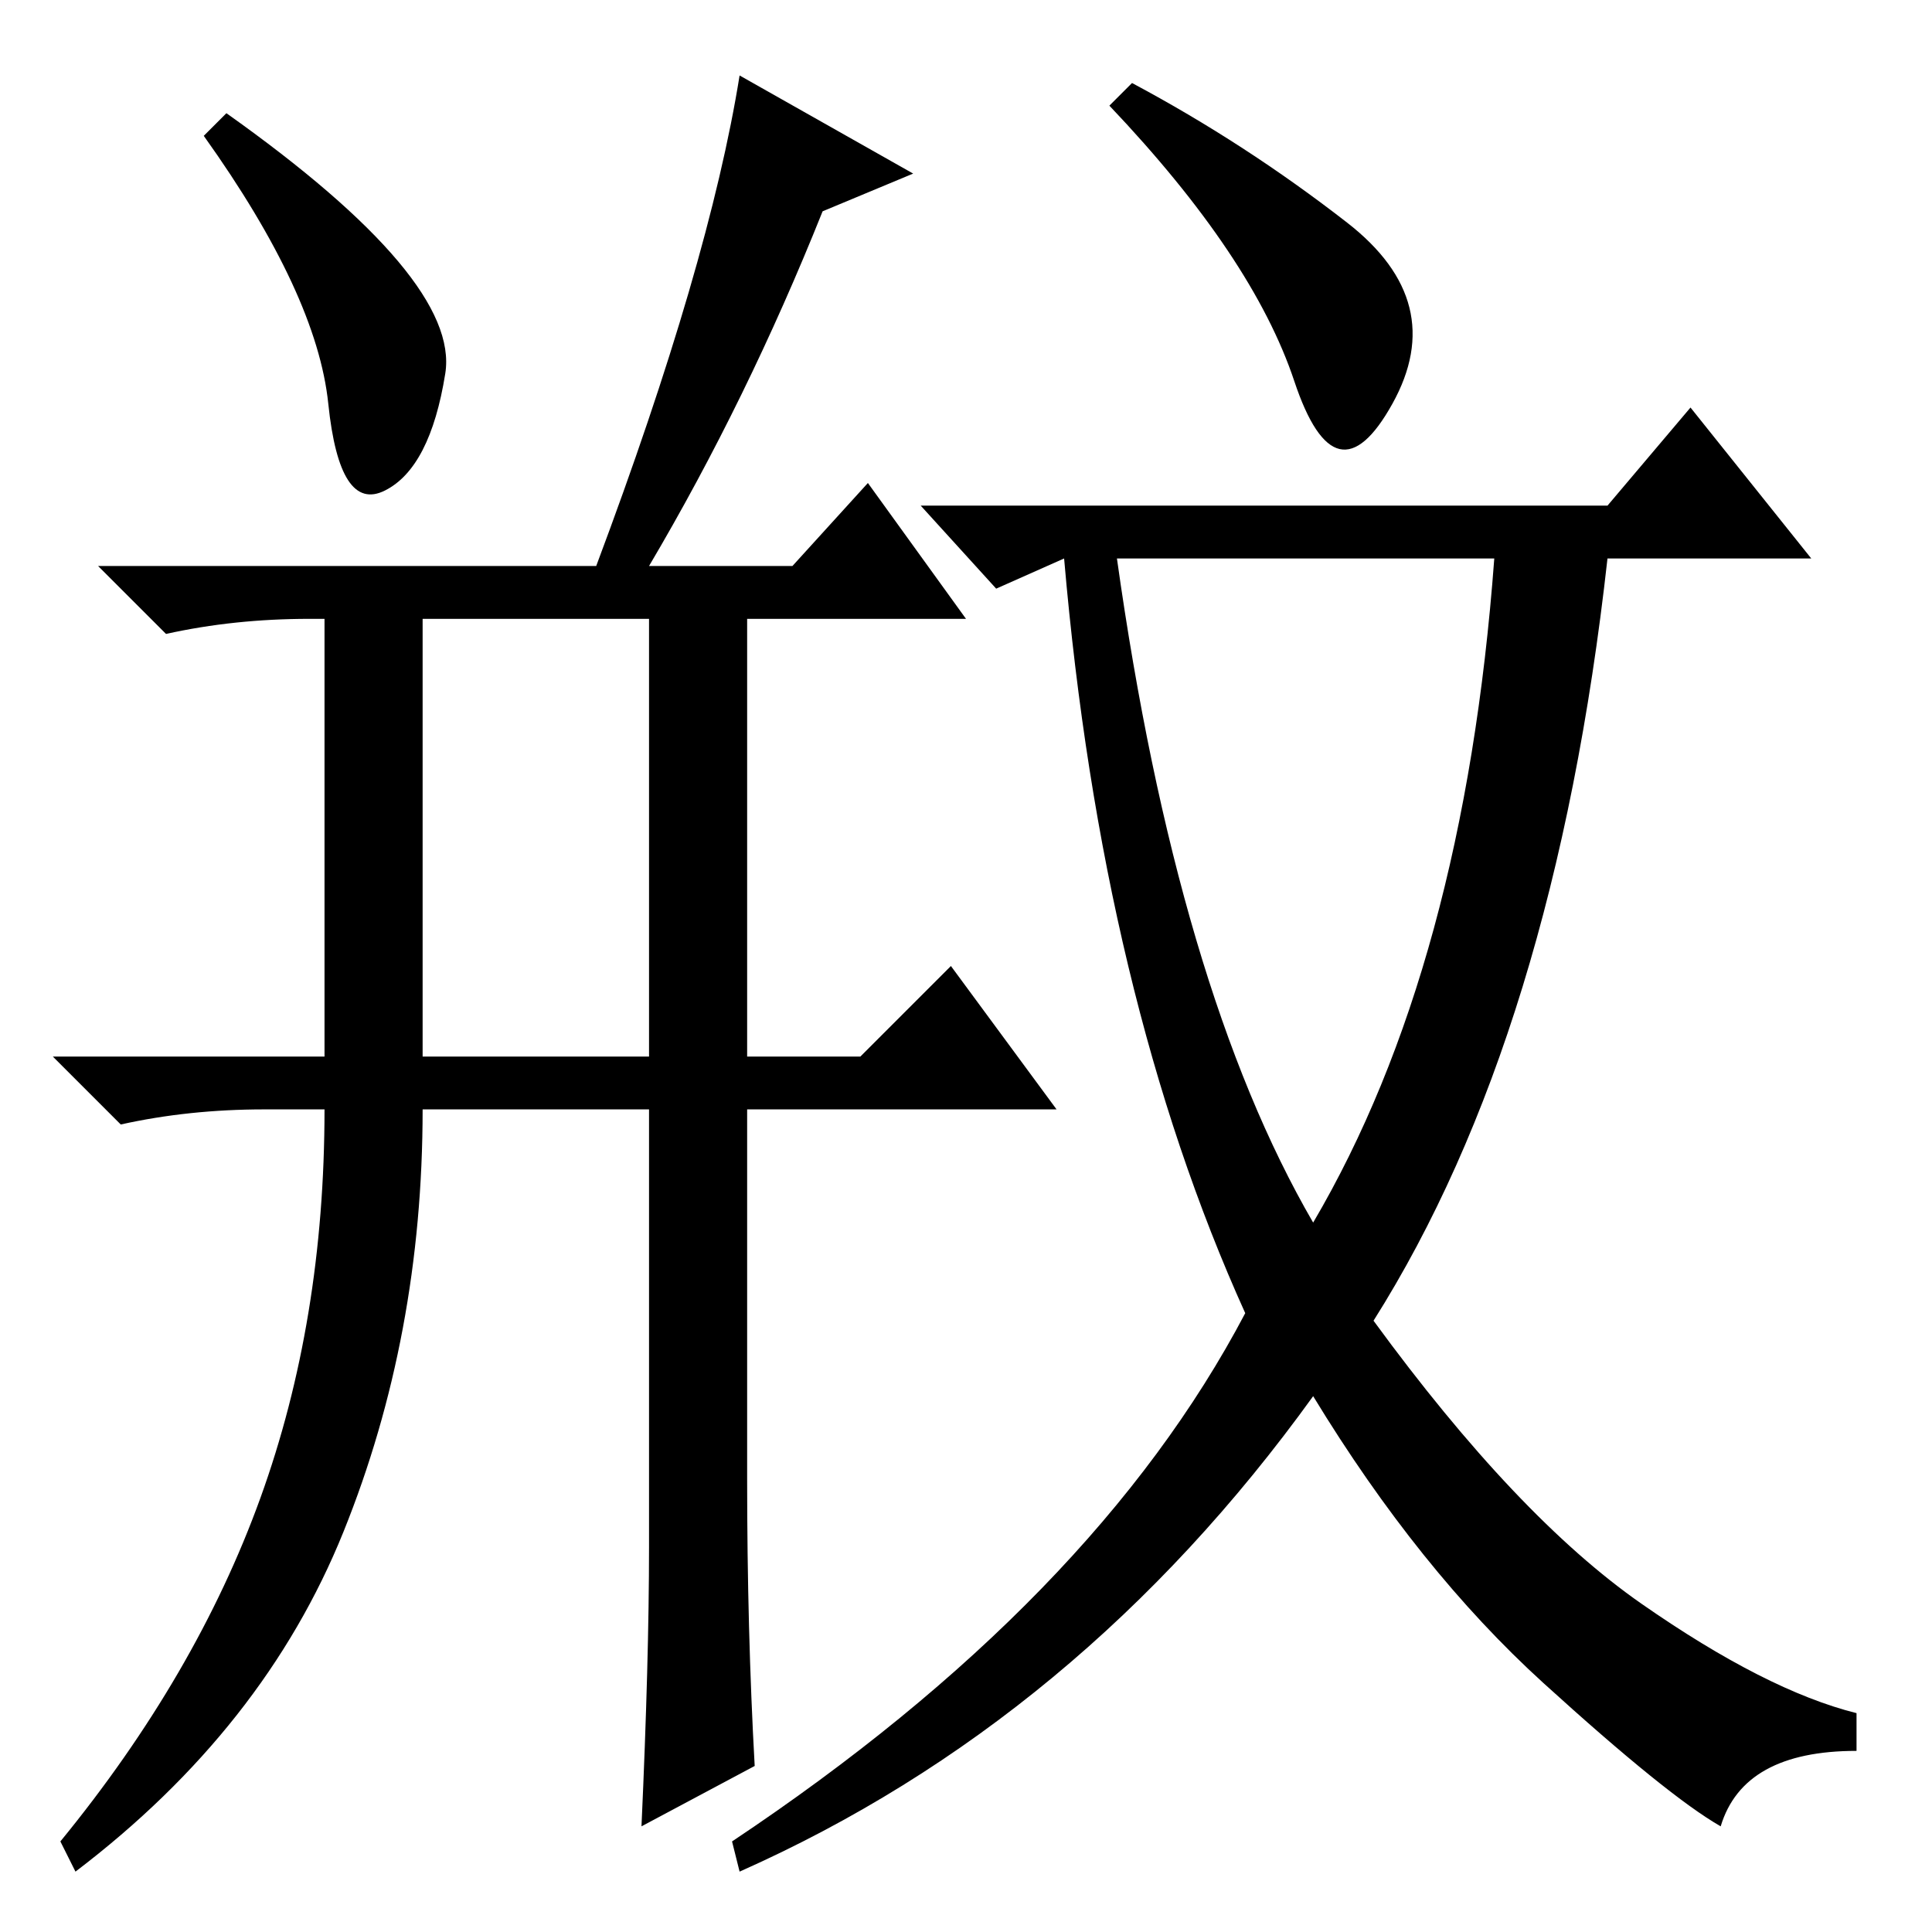<?xml version="1.0" standalone="no"?>
<!DOCTYPE svg PUBLIC "-//W3C//DTD SVG 1.1//EN" "http://www.w3.org/Graphics/SVG/1.1/DTD/svg11.dtd" >
<svg xmlns="http://www.w3.org/2000/svg" xmlns:xlink="http://www.w3.org/1999/xlink" version="1.1" viewBox="0 -36 256 256">
  <g transform="matrix(1 0 0 -1 0 220)">
   <path fill="currentColor"
d="M99 60q0 -20 1 -38l-15 -8q1 22 1 37v58h-30q0 -30 -10.5 -56t-35.5 -45l-2 4q18 22 26.5 45.5t8.5 51.5h-8q-10 0 -19 -2l-9 9h36v58h-2q-10 0 -19 -2l-9 9h66q15 40 19 65l23 -13l-12 -5q-10 -25 -23 -47h19l10 11l13 -18h-29v-58h15l12 12l14 -19h-41v-49zM56 116h30
v58h-30v-58zM59 206.5q-2 -12.5 -8 -15.5t-7.5 11.5t-16.5 35.5l3 3q31 -22 29 -34.5zM178.5 226.5q13.5 -10.5 6 -24t-13 3t-24.5 36.5l3 3q15 -8 28.5 -18.5zM213 189l11 13l16 -20h-27q-7 -63 -31 -101q19 -26 35.5 -37.5t28.5 -14.5v-5q-15 0 -18 -10q-7 4 -23.5 19
t-30.5 38q-31 -43 -76 -63l-1 4q48 32 68 70q-19 42 -24 100l-9 -4l-10 11h91zM174 94q20 34 24 88h-50q8 -57 26 -88z" />
  </g>

</svg>
